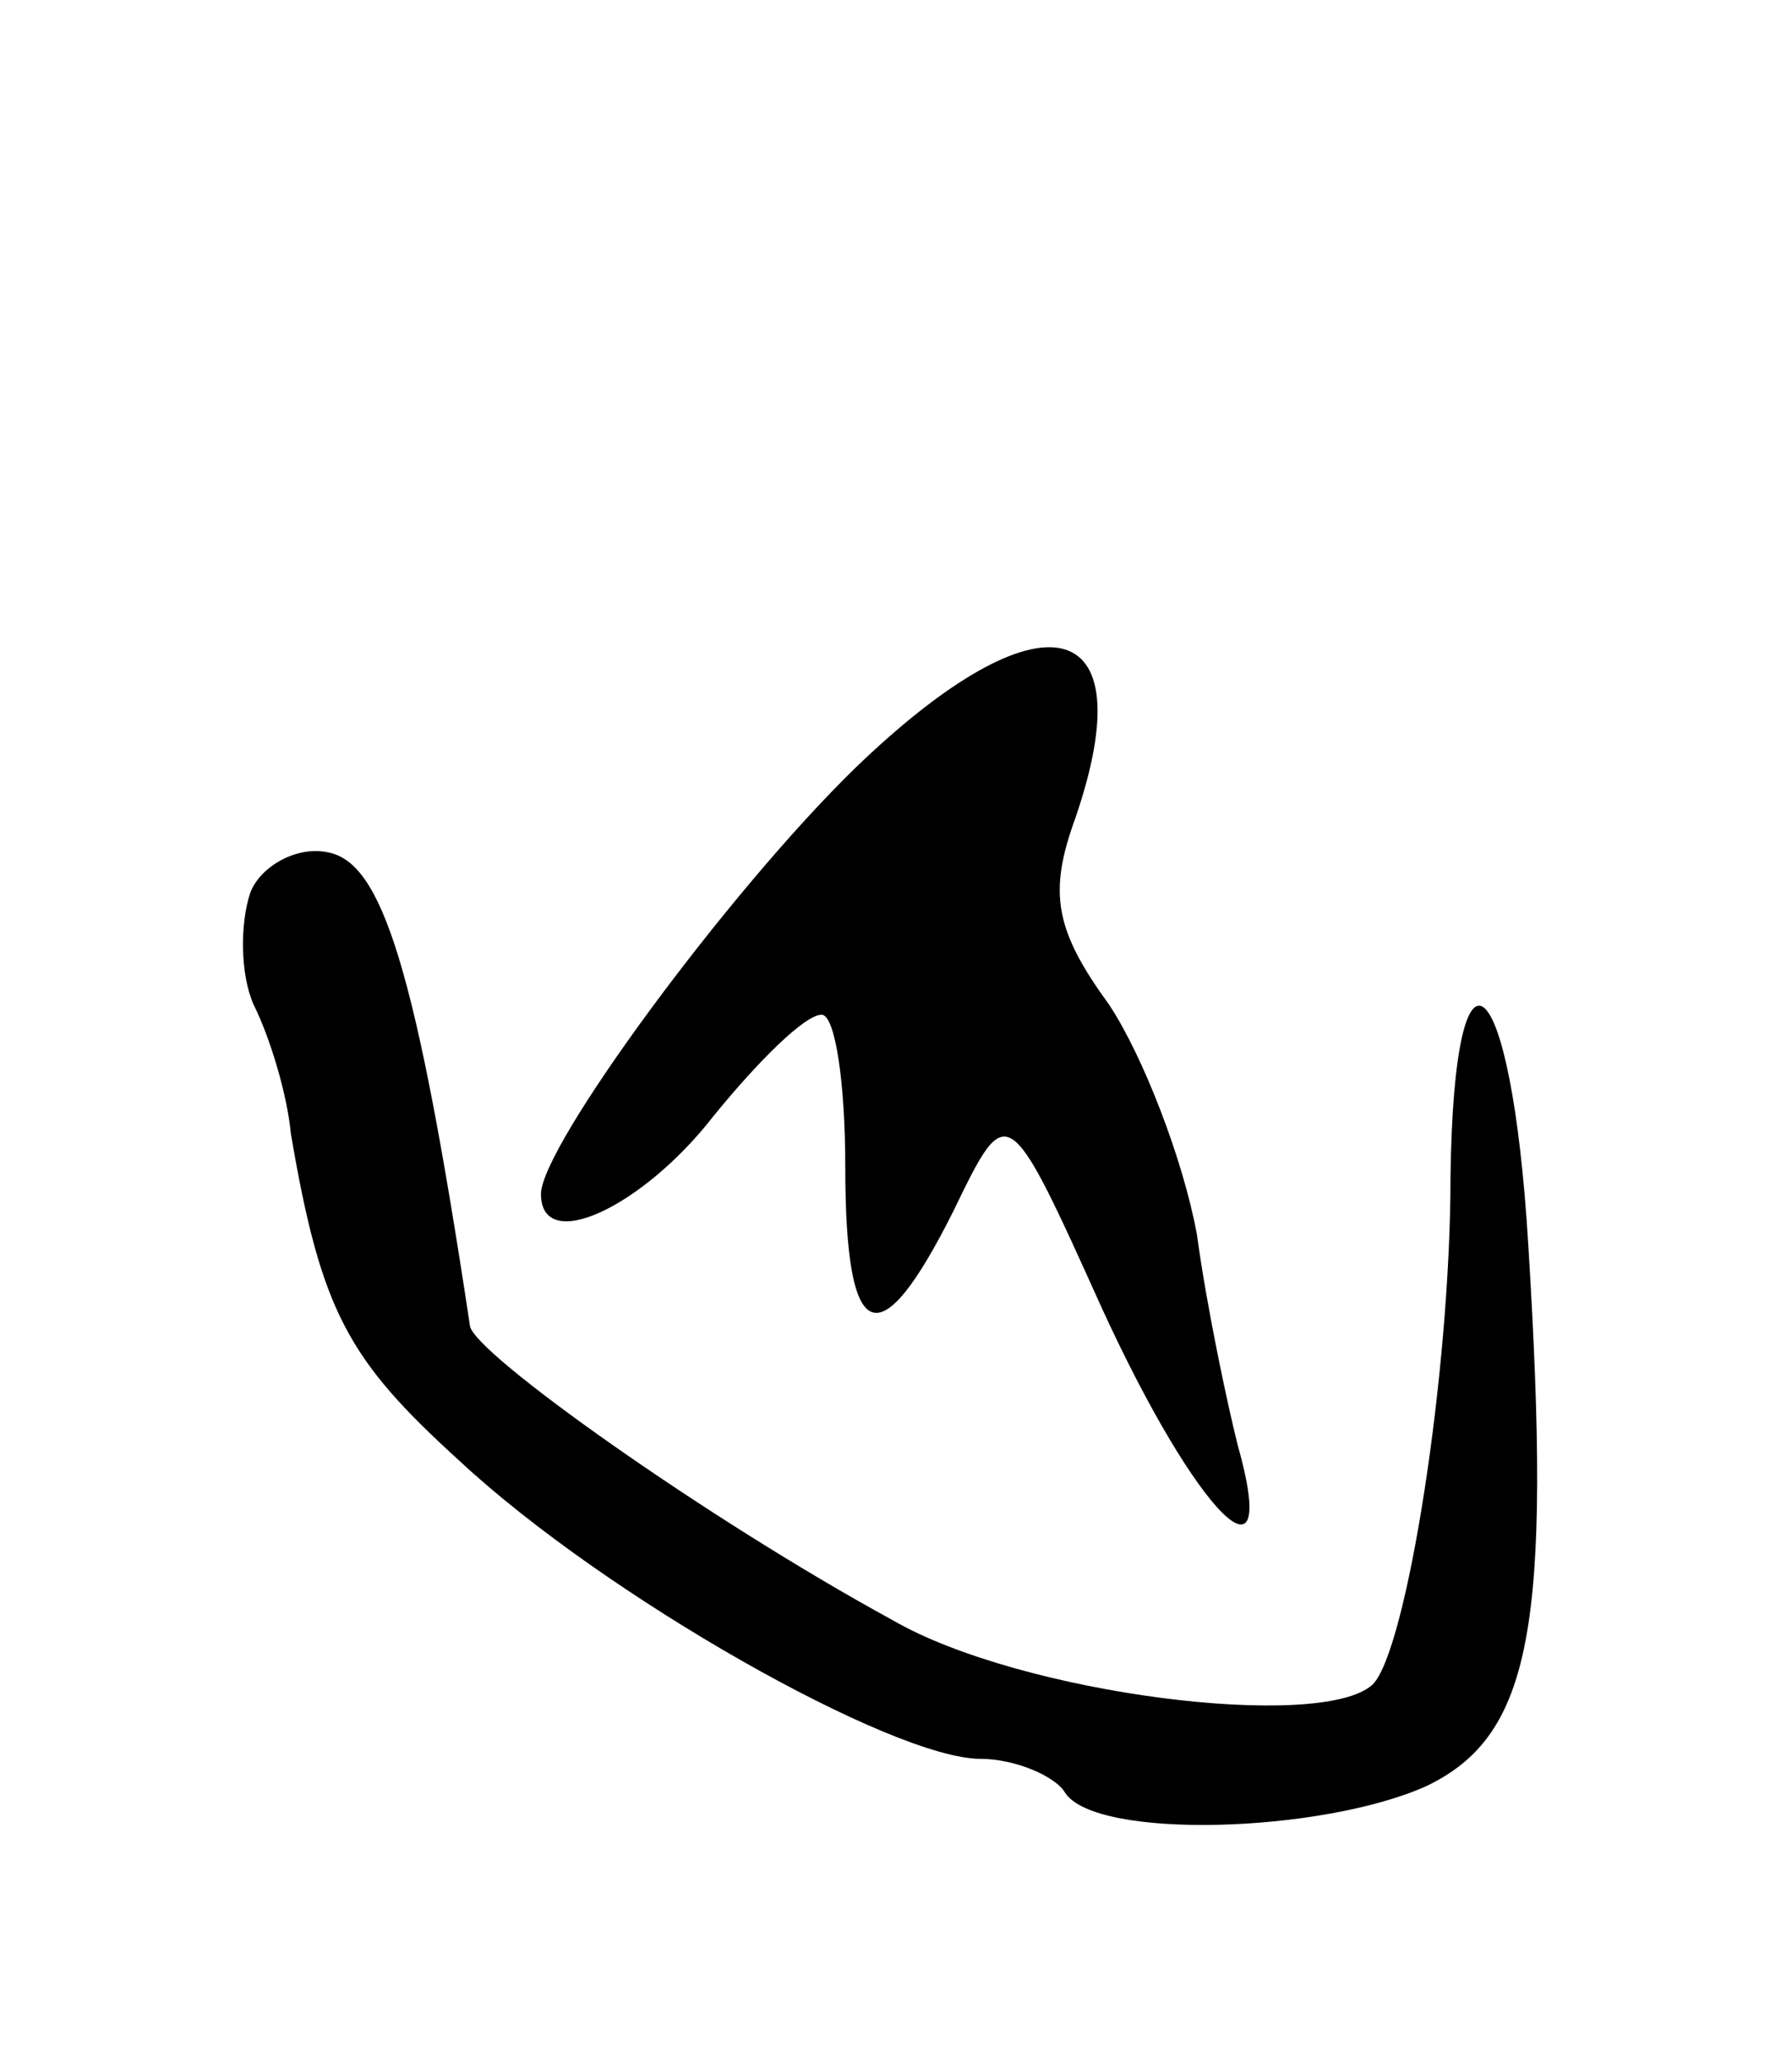 <svg version="1.0" xmlns="http://www.w3.org/2000/svg"
 width="53pt" height="61pt" viewBox="0 0 53 61"
 preserveAspectRatio="xMidYMid meet">
<g transform="translate(0,61) scale(0.1,-0.1)"
fill="#000000" stroke="none">
<path d="M253 383 c-38 -37 -93 -112 -93 -126 0 -18 30 -4 51 23 13 16 27 30
32 30 4 0 7 -20 7 -45 0 -53 10 -57 32 -13 16 33 16 33 44 -29 28 -61 53 -86
40 -40 -3 12 -9 40 -12 62 -4 22 -16 53 -26 68 -16 22 -18 33 -10 55 21 61
-10 68 -65 15z"/>
<path d="M74 346 c-3 -9 -3 -24 1 -33 5 -10 10 -27 11 -38 9 -53 17 -67 50
-97 43 -40 128 -88 154 -88 10 0 22 -5 25 -10 9 -14 76 -12 107 2 31 15 37 47
30 160 -5 83 -22 97 -23 20 0 -58 -13 -140 -23 -150 -15 -14 -104 -3 -142 19
-55 30 -124 79 -125 87 -16 106 -26 137 -42 140 -9 2 -20 -4 -23 -12z"/>
</g>
</svg>
